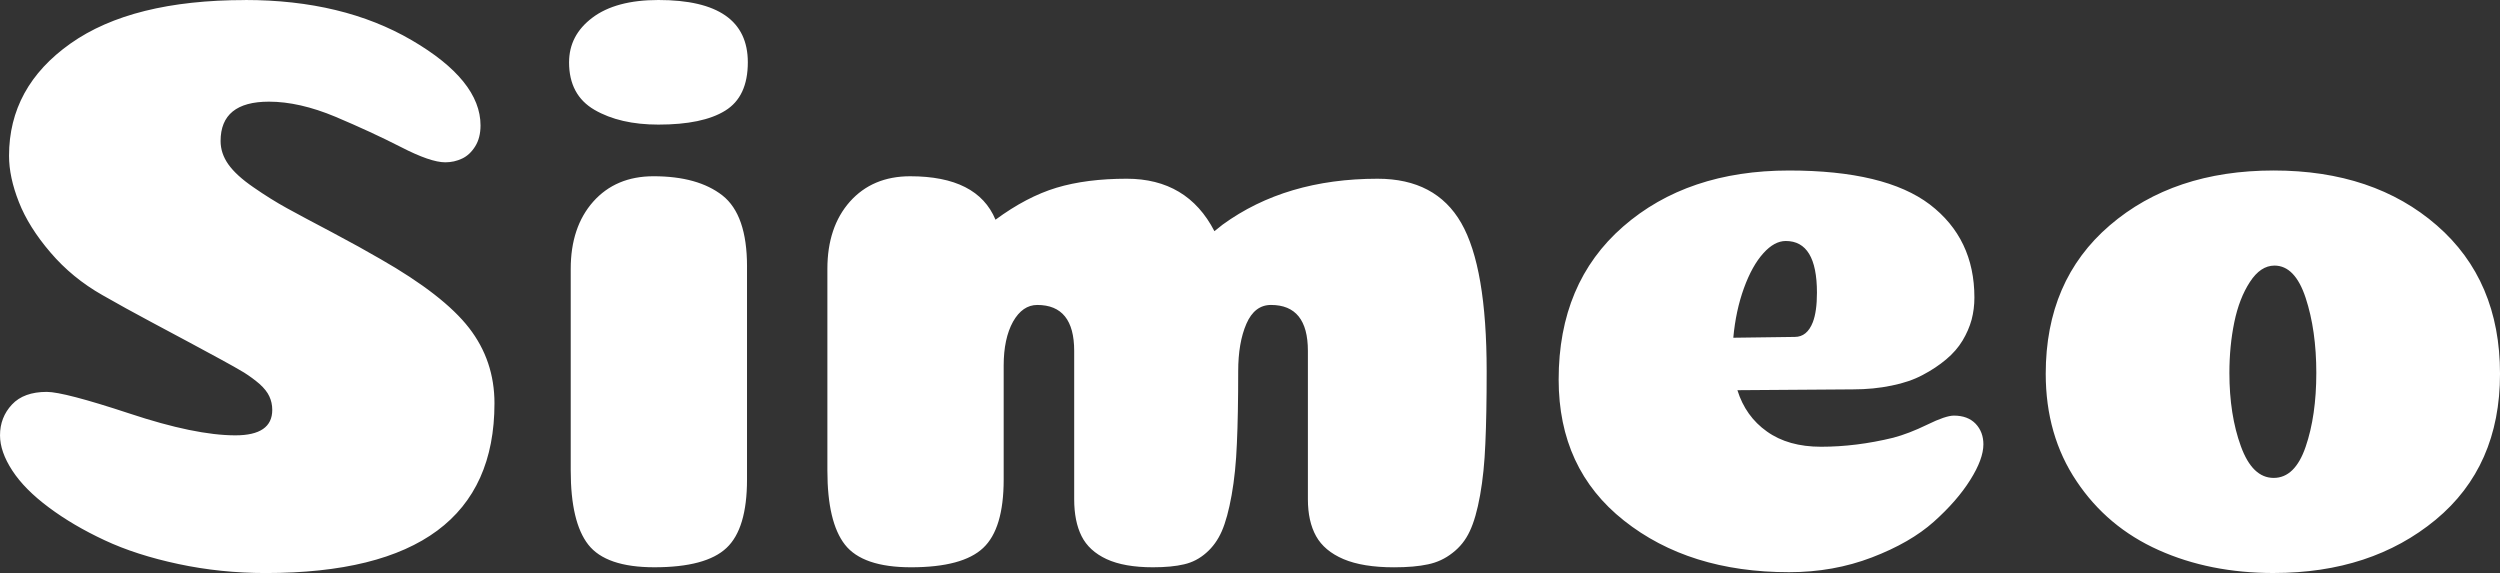 <svg version="1.1" xmlns="http://www.w3.org/2000/svg" xmlns:xlink="http://www.w3.org/1999/xlink" width="247.968" height="56.836" viewBox="0,0,247.968,56.836"><rect x="0" y="0" width="247.968" height="56.836" fill="#333333" stroke="none"/><g transform="translate(-116.016,-139.509)"><g data-paper-data="{&quot;isPaintingLayer&quot;:true}" fill="#ffffff" fill-rule="nonzero" stroke="none" stroke-width="1" stroke-linecap="butt" stroke-linejoin="miter" stroke-miterlimit="10" stroke-dasharray="" stroke-dashoffset="0" style="mix-blend-mode: normal"><path d="M140.335,139.509v0c6.452,0 11.956,1.328 16.511,3.984c4.555,2.656 6.832,5.475 6.832,8.456v0c0,0.813 -0.174,1.502 -0.521,2.065c-0.358,0.575 -0.792,0.981 -1.301,1.22c-0.521,0.249 -1.079,0.374 -1.675,0.374v0c-0.976,0 -2.44,-0.504 -4.392,-1.512c-1.952,-0.997 -4.121,-2 -6.507,-3.008c-2.386,-0.997 -4.582,-1.496 -6.588,-1.496v0c-3.199,0 -4.799,1.301 -4.799,3.903v0c0,0.813 0.255,1.583 0.765,2.309c0.521,0.737 1.35,1.496 2.489,2.277c1.139,0.791 2.25,1.485 3.335,2.082c1.084,0.596 2.576,1.393 4.473,2.391c1.898,1.008 3.497,1.892 4.799,2.651v0c4.175,2.385 7.103,4.662 8.784,6.83c1.681,2.168 2.521,4.662 2.521,7.481v0c0,11.221 -7.564,16.831 -22.692,16.831v0c-2.982,0 -5.867,-0.298 -8.654,-0.894c-2.798,-0.596 -5.238,-1.382 -7.32,-2.358c-2.093,-0.976 -3.937,-2.06 -5.531,-3.252c-1.605,-1.193 -2.814,-2.412 -3.627,-3.659c-0.813,-1.247 -1.22,-2.412 -1.22,-3.496v0c0,-1.193 0.396,-2.212 1.187,-3.057c0.781,-0.835 1.93,-1.252 3.449,-1.252v0c1.139,0 3.877,0.716 8.215,2.147c4.338,1.442 7.835,2.163 10.492,2.163v0c2.44,0 3.66,-0.84 3.66,-2.521v0c0,-0.488 -0.098,-0.938 -0.293,-1.35c-0.184,-0.401 -0.504,-0.808 -0.96,-1.22c-0.466,-0.401 -0.981,-0.781 -1.545,-1.138c-0.575,-0.347 -1.361,-0.791 -2.359,-1.333c-1.009,-0.542 -2.012,-1.084 -3.009,-1.626c-1.009,-0.542 -2.326,-1.247 -3.953,-2.114c-1.627,-0.867 -3.199,-1.735 -4.717,-2.602v0c-2.006,-1.138 -3.725,-2.548 -5.157,-4.228c-1.442,-1.68 -2.489,-3.35 -3.139,-5.009c-0.651,-1.648 -0.976,-3.176 -0.976,-4.586v0c0,-4.553 2.033,-8.266 6.1,-11.139c4.067,-2.873 9.841,-4.309 17.324,-4.309zM172.461,145.688v0c0,-1.789 0.77,-3.263 2.31,-4.423c1.551,-1.171 3.736,-1.756 6.555,-1.756v0c5.91,0 8.865,2.06 8.865,6.18v0c0,2.277 -0.748,3.876 -2.245,4.797c-1.486,0.922 -3.693,1.382 -6.621,1.382v0c-2.548,0 -4.663,-0.488 -6.344,-1.464c-1.681,-0.976 -2.521,-2.548 -2.521,-4.716zM190.11,165.934v21.141c0,3.252 -0.678,5.513 -2.033,6.781c-1.356,1.279 -3.741,1.919 -7.157,1.919v0c-3.199,0 -5.384,-0.748 -6.555,-2.244c-1.16,-1.485 -1.741,-3.935 -1.741,-7.35v0v-20.002c0,-2.765 0.743,-4.987 2.229,-6.667c1.497,-1.68 3.492,-2.521 5.986,-2.521v0c2.928,0 5.205,0.634 6.832,1.903c1.627,1.279 2.44,3.626 2.44,7.041zM245.742,189.026v-14.717c0,-3.036 -1.22,-4.553 -3.66,-4.553v0c-1.084,0 -1.898,0.623 -2.44,1.87c-0.542,1.247 -0.813,2.819 -0.813,4.716v0c0,2.873 -0.043,5.258 -0.13,7.155c-0.076,1.897 -0.249,3.605 -0.521,5.123c-0.271,1.518 -0.596,2.71 -0.976,3.578c-0.38,0.867 -0.895,1.583 -1.545,2.147c-0.651,0.575 -1.383,0.954 -2.196,1.138c-0.813,0.195 -1.844,0.293 -3.091,0.293v0c-1.898,0 -3.432,-0.271 -4.603,-0.813c-1.16,-0.542 -1.985,-1.301 -2.473,-2.277c-0.488,-0.976 -0.732,-2.195 -0.732,-3.659v0v-14.717c0,-3.036 -1.22,-4.553 -3.66,-4.553v0c-0.976,0 -1.778,0.553 -2.407,1.659c-0.618,1.117 -0.927,2.569 -0.927,4.358v0v11.302c0,3.252 -0.678,5.513 -2.033,6.781c-1.356,1.279 -3.741,1.919 -7.157,1.919v0c-3.199,0 -5.384,-0.748 -6.555,-2.244c-1.16,-1.485 -1.741,-3.935 -1.741,-7.35v0v-20.002c0,-2.765 0.743,-4.987 2.229,-6.667c1.497,-1.68 3.492,-2.521 5.986,-2.521v0c4.446,0 7.266,1.436 8.459,4.309v0c2.06,-1.518 4.077,-2.575 6.051,-3.171c1.985,-0.596 4.305,-0.894 6.962,-0.894v0c4.012,0 6.913,1.735 8.703,5.204v0c0.271,-0.217 0.542,-0.434 0.813,-0.65v0c4.175,-3.036 9.299,-4.553 15.372,-4.553v0c3.85,0 6.615,1.464 8.296,4.391c1.681,2.927 2.521,7.833 2.521,14.717v0c0,2.873 -0.043,5.258 -0.13,7.155c-0.076,1.897 -0.249,3.605 -0.521,5.123c-0.271,1.518 -0.613,2.71 -1.025,3.578c-0.401,0.867 -0.971,1.583 -1.708,2.147c-0.727,0.575 -1.54,0.954 -2.44,1.138c-0.889,0.195 -2.012,0.293 -3.367,0.293v0c-2.06,0 -3.73,-0.271 -5.01,-0.813c-1.269,-0.542 -2.174,-1.301 -2.717,-2.277c-0.542,-0.976 -0.813,-2.195 -0.813,-3.659zM293.468,196.263v0c-6.615,0 -12.075,-1.708 -16.38,-5.123c-4.316,-3.415 -6.474,-8.077 -6.474,-13.985v0c0,-6.396 2.131,-11.454 6.393,-15.172c4.251,-3.708 9.738,-5.562 16.462,-5.562v0c6.344,0 10.996,1.122 13.957,3.366c2.95,2.255 4.425,5.334 4.425,9.237v0c0,0.759 -0.092,1.491 -0.277,2.195c-0.195,0.705 -0.493,1.393 -0.895,2.065c-0.412,0.683 -0.954,1.306 -1.627,1.87c-0.683,0.575 -1.459,1.09 -2.326,1.545c-0.868,0.466 -1.898,0.819 -3.091,1.057c-1.193,0.249 -2.467,0.374 -3.823,0.374v0l-11.468,0.081c0.542,1.735 1.518,3.101 2.928,4.098c1.41,1.008 3.199,1.512 5.368,1.512v0c2.332,0 4.717,-0.298 7.157,-0.894v0c1.03,-0.271 2.158,-0.705 3.383,-1.301c1.215,-0.596 2.093,-0.894 2.635,-0.894v0c0.922,0 1.643,0.271 2.163,0.813c0.51,0.542 0.765,1.22 0.765,2.033v0c0,0.976 -0.434,2.152 -1.301,3.529c-0.868,1.388 -2.071,2.77 -3.611,4.147c-1.551,1.388 -3.6,2.569 -6.149,3.545c-2.548,0.976 -5.287,1.464 -8.215,1.464zM287.938,173.008v0c3.741,-0.054 5.775,-0.081 6.1,-0.081v0c0.813,0 1.41,-0.488 1.789,-1.464v0c0.271,-0.705 0.407,-1.68 0.407,-2.927v0c0,-3.415 -1.03,-5.123 -3.091,-5.123v0c-0.759,0 -1.502,0.407 -2.229,1.22c-0.737,0.813 -1.377,1.962 -1.919,3.448c-0.542,1.496 -0.895,3.139 -1.057,4.927zM345.765,176.504v0c0,-2.819 -0.352,-5.301 -1.057,-7.448c-0.705,-2.136 -1.735,-3.204 -3.091,-3.204v0c-0.922,0 -1.735,0.542 -2.44,1.626c-0.705,1.084 -1.22,2.412 -1.545,3.984c-0.325,1.572 -0.488,3.252 -0.488,5.041v0c0,2.765 0.38,5.188 1.139,7.269c0.759,2.092 1.844,3.139 3.253,3.139c1.41,0 2.467,-1.03 3.172,-3.09c0.705,-2.06 1.057,-4.499 1.057,-7.318zM341.536,196.344v0c-4.229,0 -8.036,-0.759 -11.419,-2.277c-3.394,-1.518 -6.105,-3.794 -8.133,-6.83c-2.039,-3.036 -3.058,-6.586 -3.058,-10.652v0c0,-6.18 2.115,-11.085 6.344,-14.717c4.229,-3.632 9.652,-5.448 16.267,-5.448c6.615,0 12.01,1.816 16.185,5.448c4.175,3.632 6.263,8.538 6.263,14.717v0c0,6.125 -2.126,10.95 -6.377,14.473c-4.262,3.523 -9.619,5.285 -16.071,5.285z"/></g></g></svg>